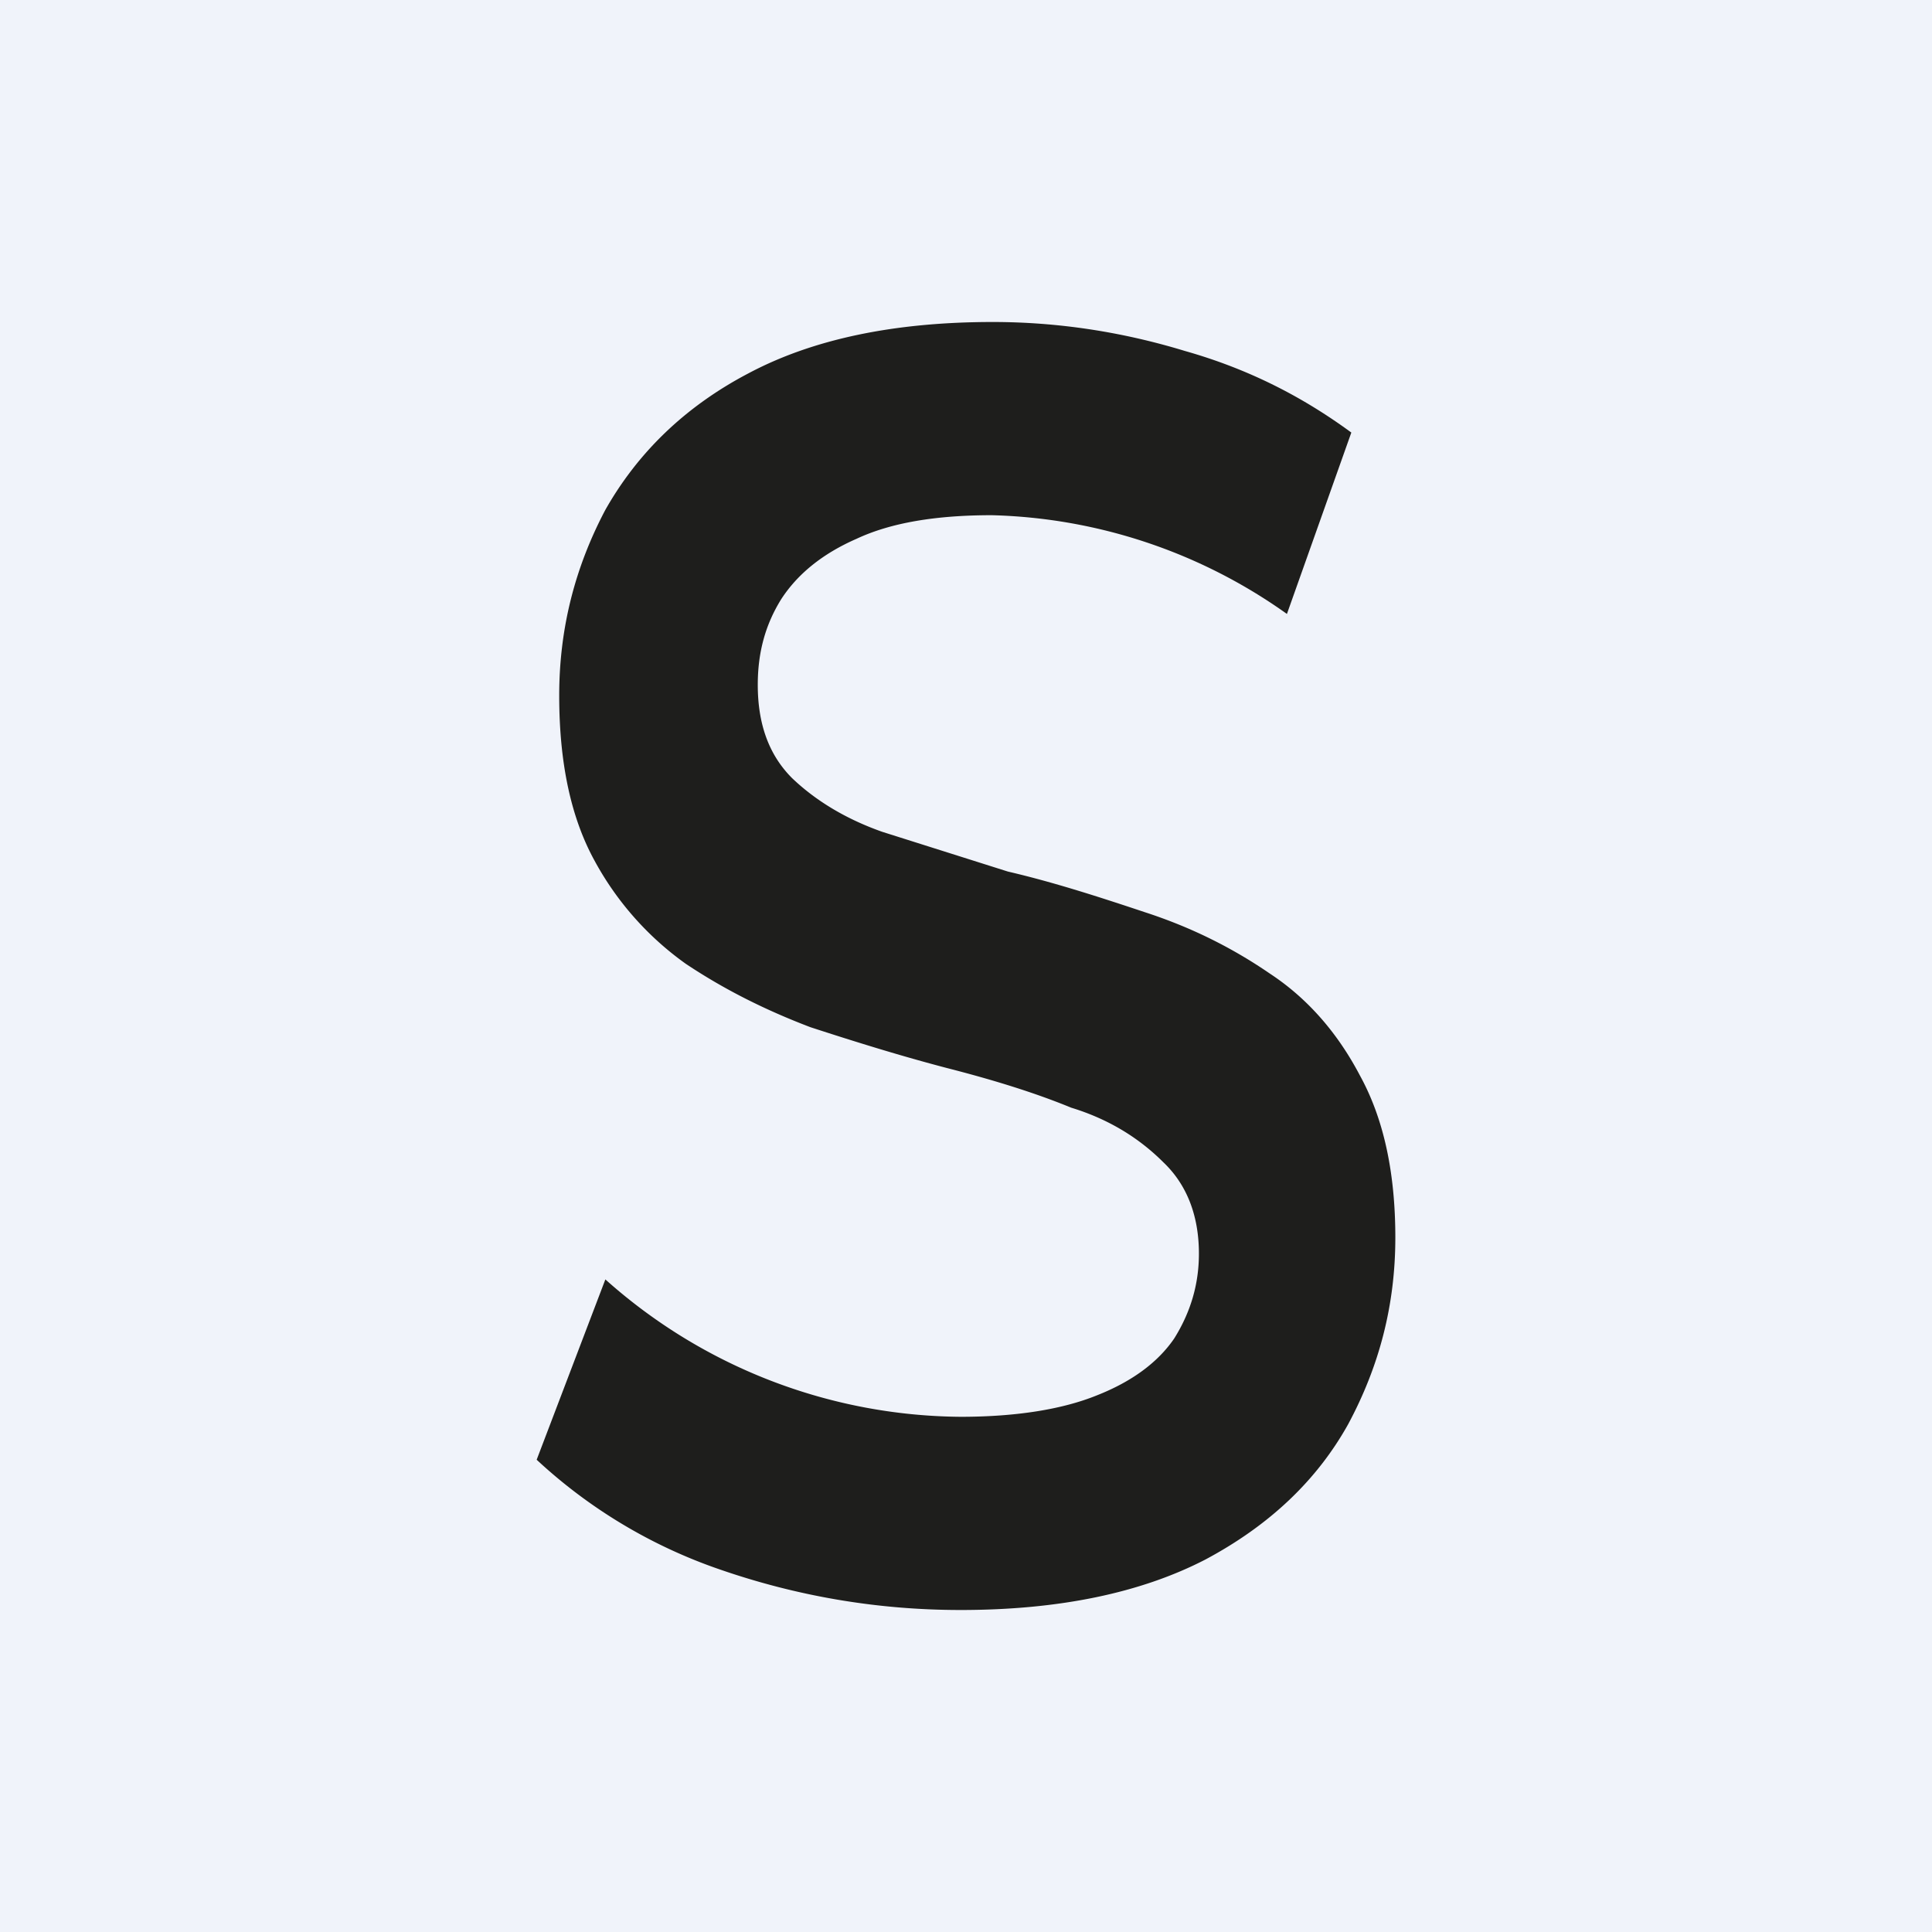 <!-- by TradingView --><svg width="18" height="18" viewBox="0 0 18 18" xmlns="http://www.w3.org/2000/svg"><path fill="#F0F3FA" d="M0 0h18v18H0z"/><path d="M8.95 15c-.78 0-1.53-.13-2.25-.38A4.79 4.79 0 0 1 5 13.6l.64-1.68a5.02 5.02 0 0 0 3.31 1.28c.52 0 .95-.07 1.27-.2.33-.13.57-.31.72-.53.15-.24.23-.5.23-.79 0-.35-.11-.64-.33-.85-.22-.22-.5-.4-.86-.51-.34-.14-.73-.26-1.16-.37-.42-.11-.84-.24-1.27-.38-.42-.16-.8-.35-1.16-.59a2.84 2.84 0 0 1-.85-.96c-.22-.4-.33-.91-.33-1.54s.15-1.2.43-1.73c.3-.53.74-.96 1.33-1.27.6-.32 1.36-.48 2.28-.48.6 0 1.2.09 1.79.27.6.17 1.1.43 1.55.76l-.6 1.69a4.95 4.95 0 0 0-2.75-.92c-.52 0-.94.07-1.26.22-.32.14-.55.33-.7.56-.15.24-.22.5-.22.8 0 .36.1.65.32.87.22.21.5.38.84.5l1.17.37c.43.1.86.24 1.28.38.43.14.81.33 1.16.57.35.23.63.55.84.95.22.4.33.9.33 1.51 0 .63-.15 1.2-.44 1.74-.29.52-.73.94-1.33 1.26-.6.31-1.36.47-2.28.47Z" fill="#1E1E1C"/></svg>
